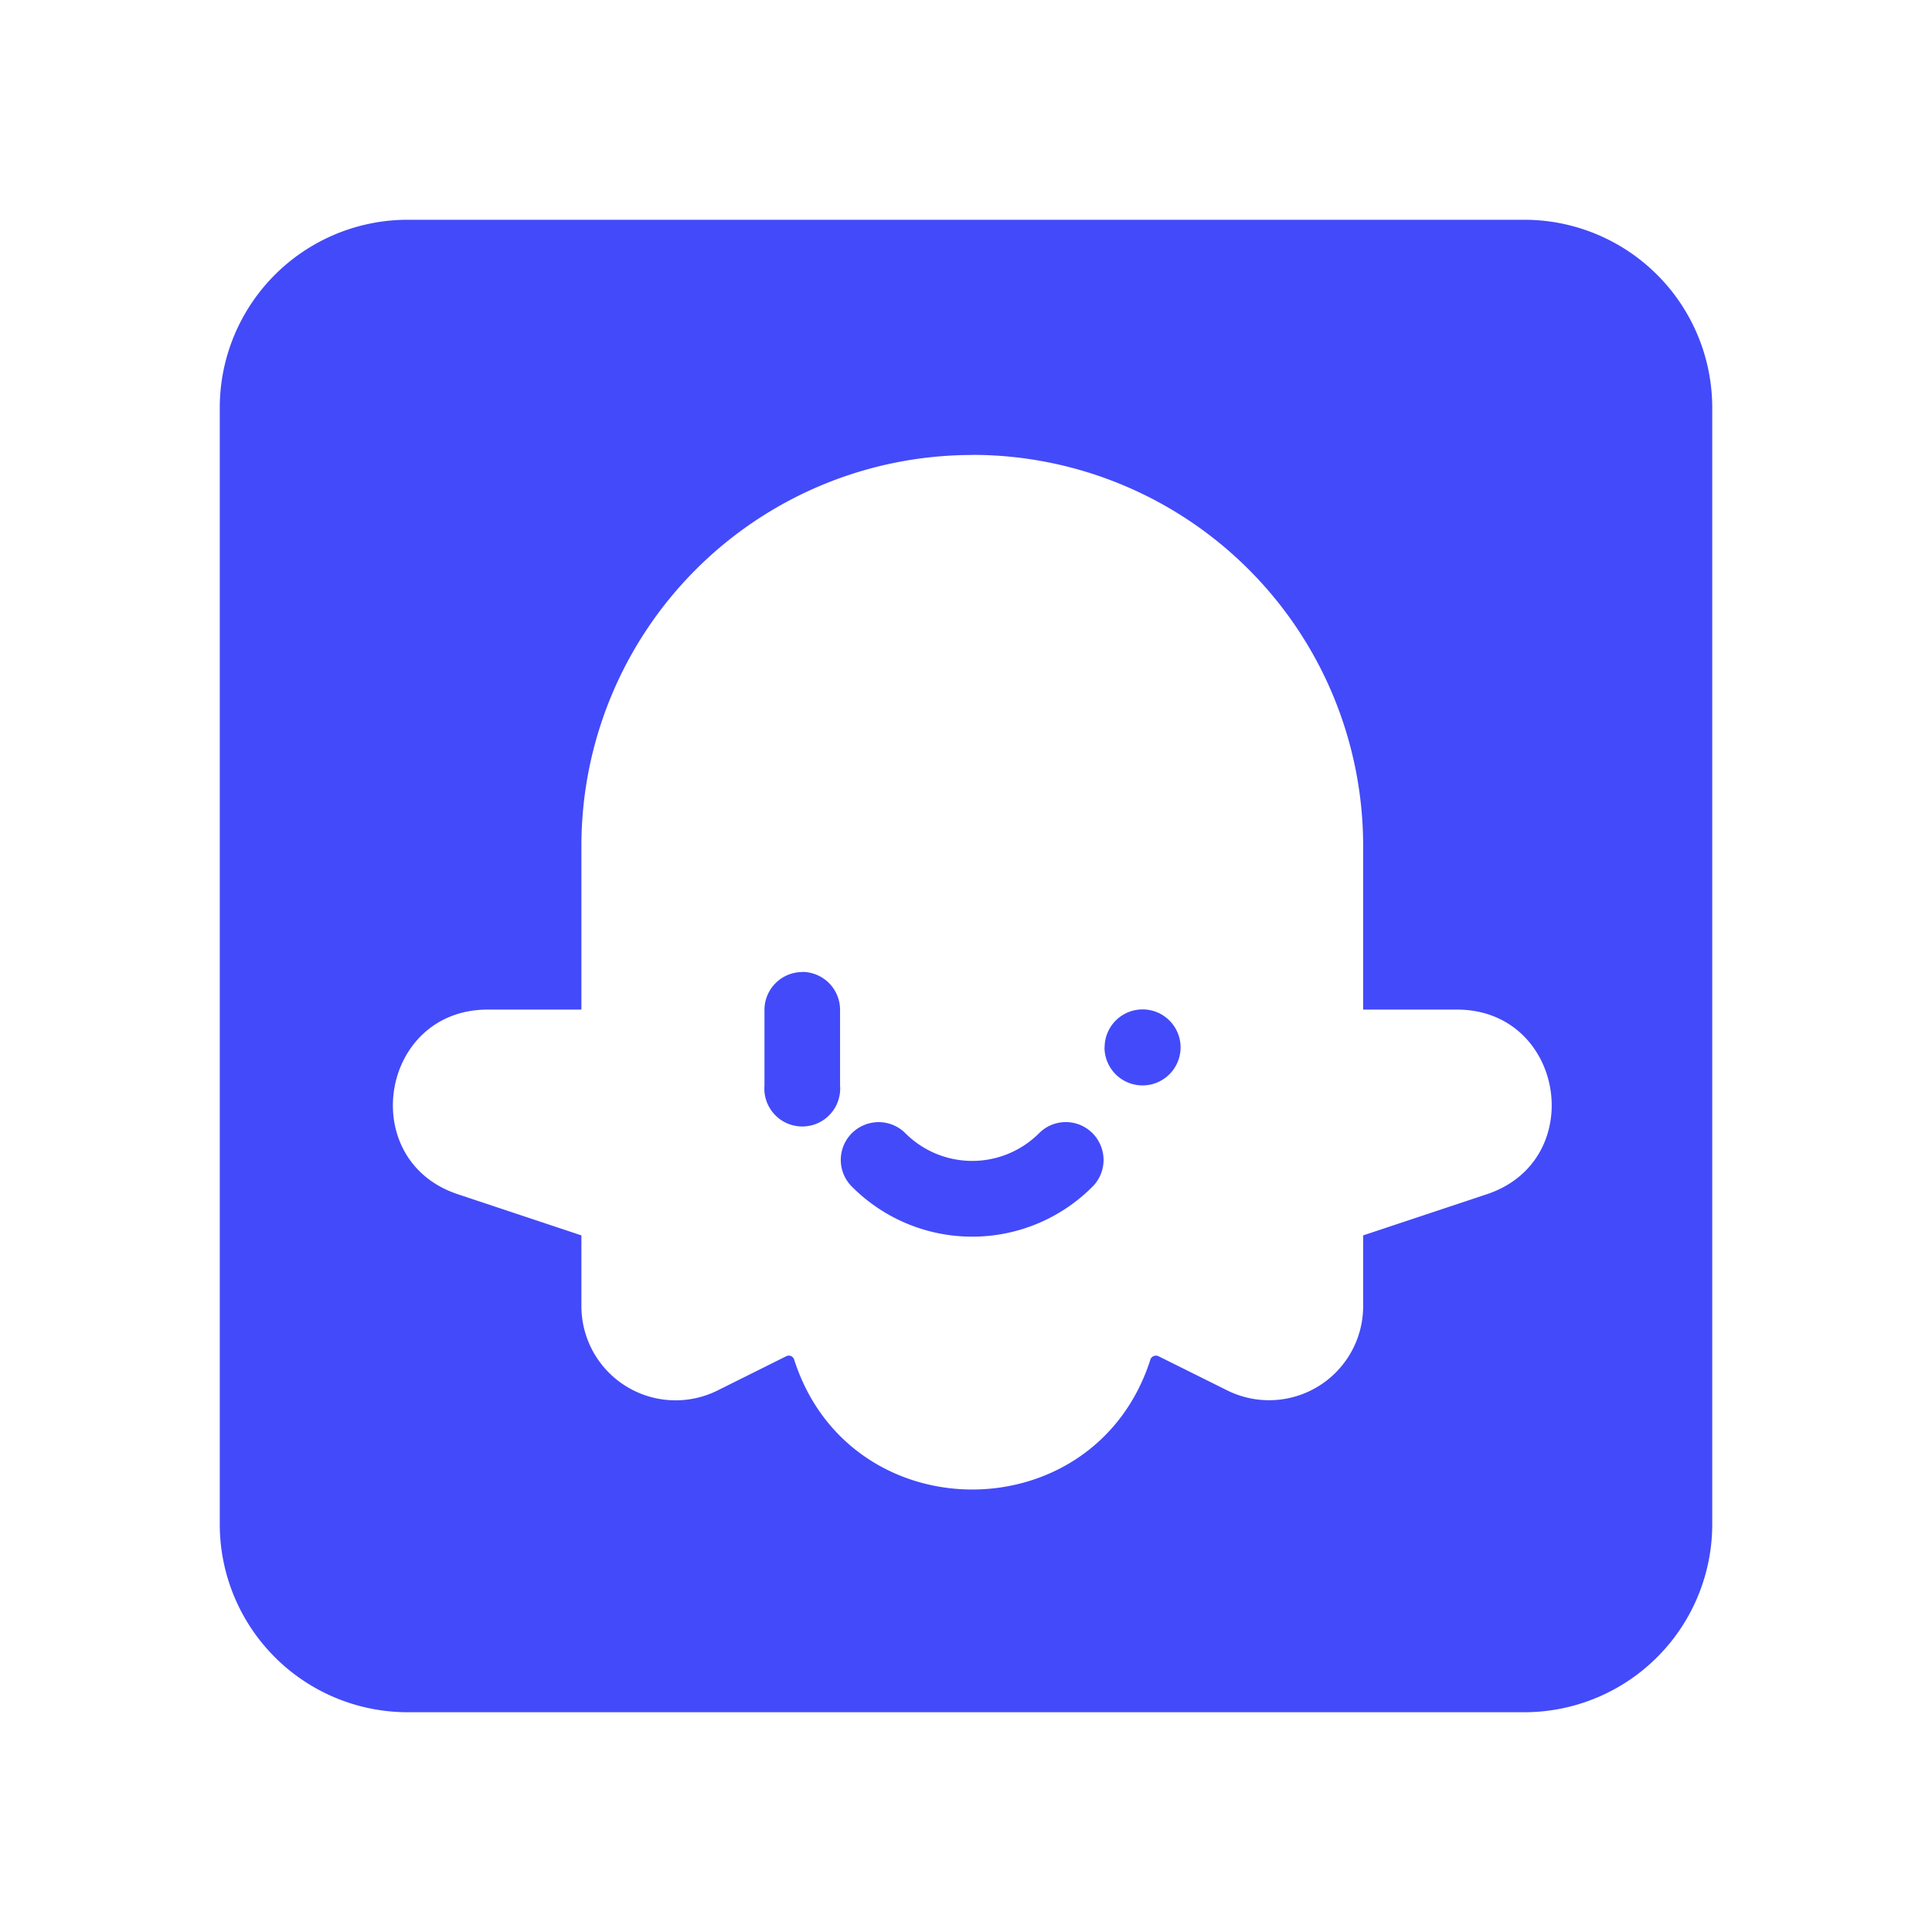<?xml version="1.0" standalone="no"?><!DOCTYPE svg PUBLIC "-//W3C//DTD SVG 1.1//EN" "http://www.w3.org/Graphics/SVG/1.1/DTD/svg11.dtd"><svg t="1750928370392" class="icon" viewBox="0 0 1024 1024" version="1.1" xmlns="http://www.w3.org/2000/svg" p-id="4445" xmlns:xlink="http://www.w3.org/1999/xlink" width="64" height="64"><path d="M425.216 515.2a20.096 20.096 0 0 0-20.032 20.032v40.128a20.096 20.096 0 1 0 40.064 0v-40.128a20.096 20.096 0 0 0-20.032-20.096z m26.368 113.792a19.968 19.968 0 0 1 6.464-32.704 19.968 19.968 0 0 1 21.824 4.352 50.112 50.112 0 0 0 70.848 0 19.968 19.968 0 0 1 32.64 6.464 19.968 19.968 0 0 1-4.352 21.888 89.92 89.92 0 0 1-127.424 0z m133.888-73.856a20.096 20.096 0 1 1 40.256 0 20.096 20.096 0 0 1-40.32 0zM216.192 116.48A99.648 99.648 0 0 0 116.48 216.128v591.744a99.648 99.648 0 0 0 99.648 99.648h591.744a99.648 99.648 0 0 0 99.648-99.648V216.128a99.648 99.648 0 0 0-99.648-99.648H216.128z m299.136 124.608h0.128a207.232 207.232 0 0 1 207.04 207.168v86.848h49.728c56.96 0 69.888 80 15.68 97.92l-65.408 21.76v37.568a49.856 49.856 0 0 1-72.128 44.544l-36.288-18.048c-1.728-0.832-3.84 0-4.352 1.792-29.44 91.776-159.36 91.776-188.8 0a3.2 3.2 0 0 0-1.664-1.92 3.136 3.136 0 0 0-2.56 0.128l-36.352 18.112a49.92 49.92 0 0 1-72.192-44.608v-37.568l-65.344-21.76c-54.272-17.856-41.344-97.92 15.68-97.92h49.664V448.32a207.168 207.168 0 0 1 207.168-207.168z" fill="#434AF9" p-id="4446"></path></svg>